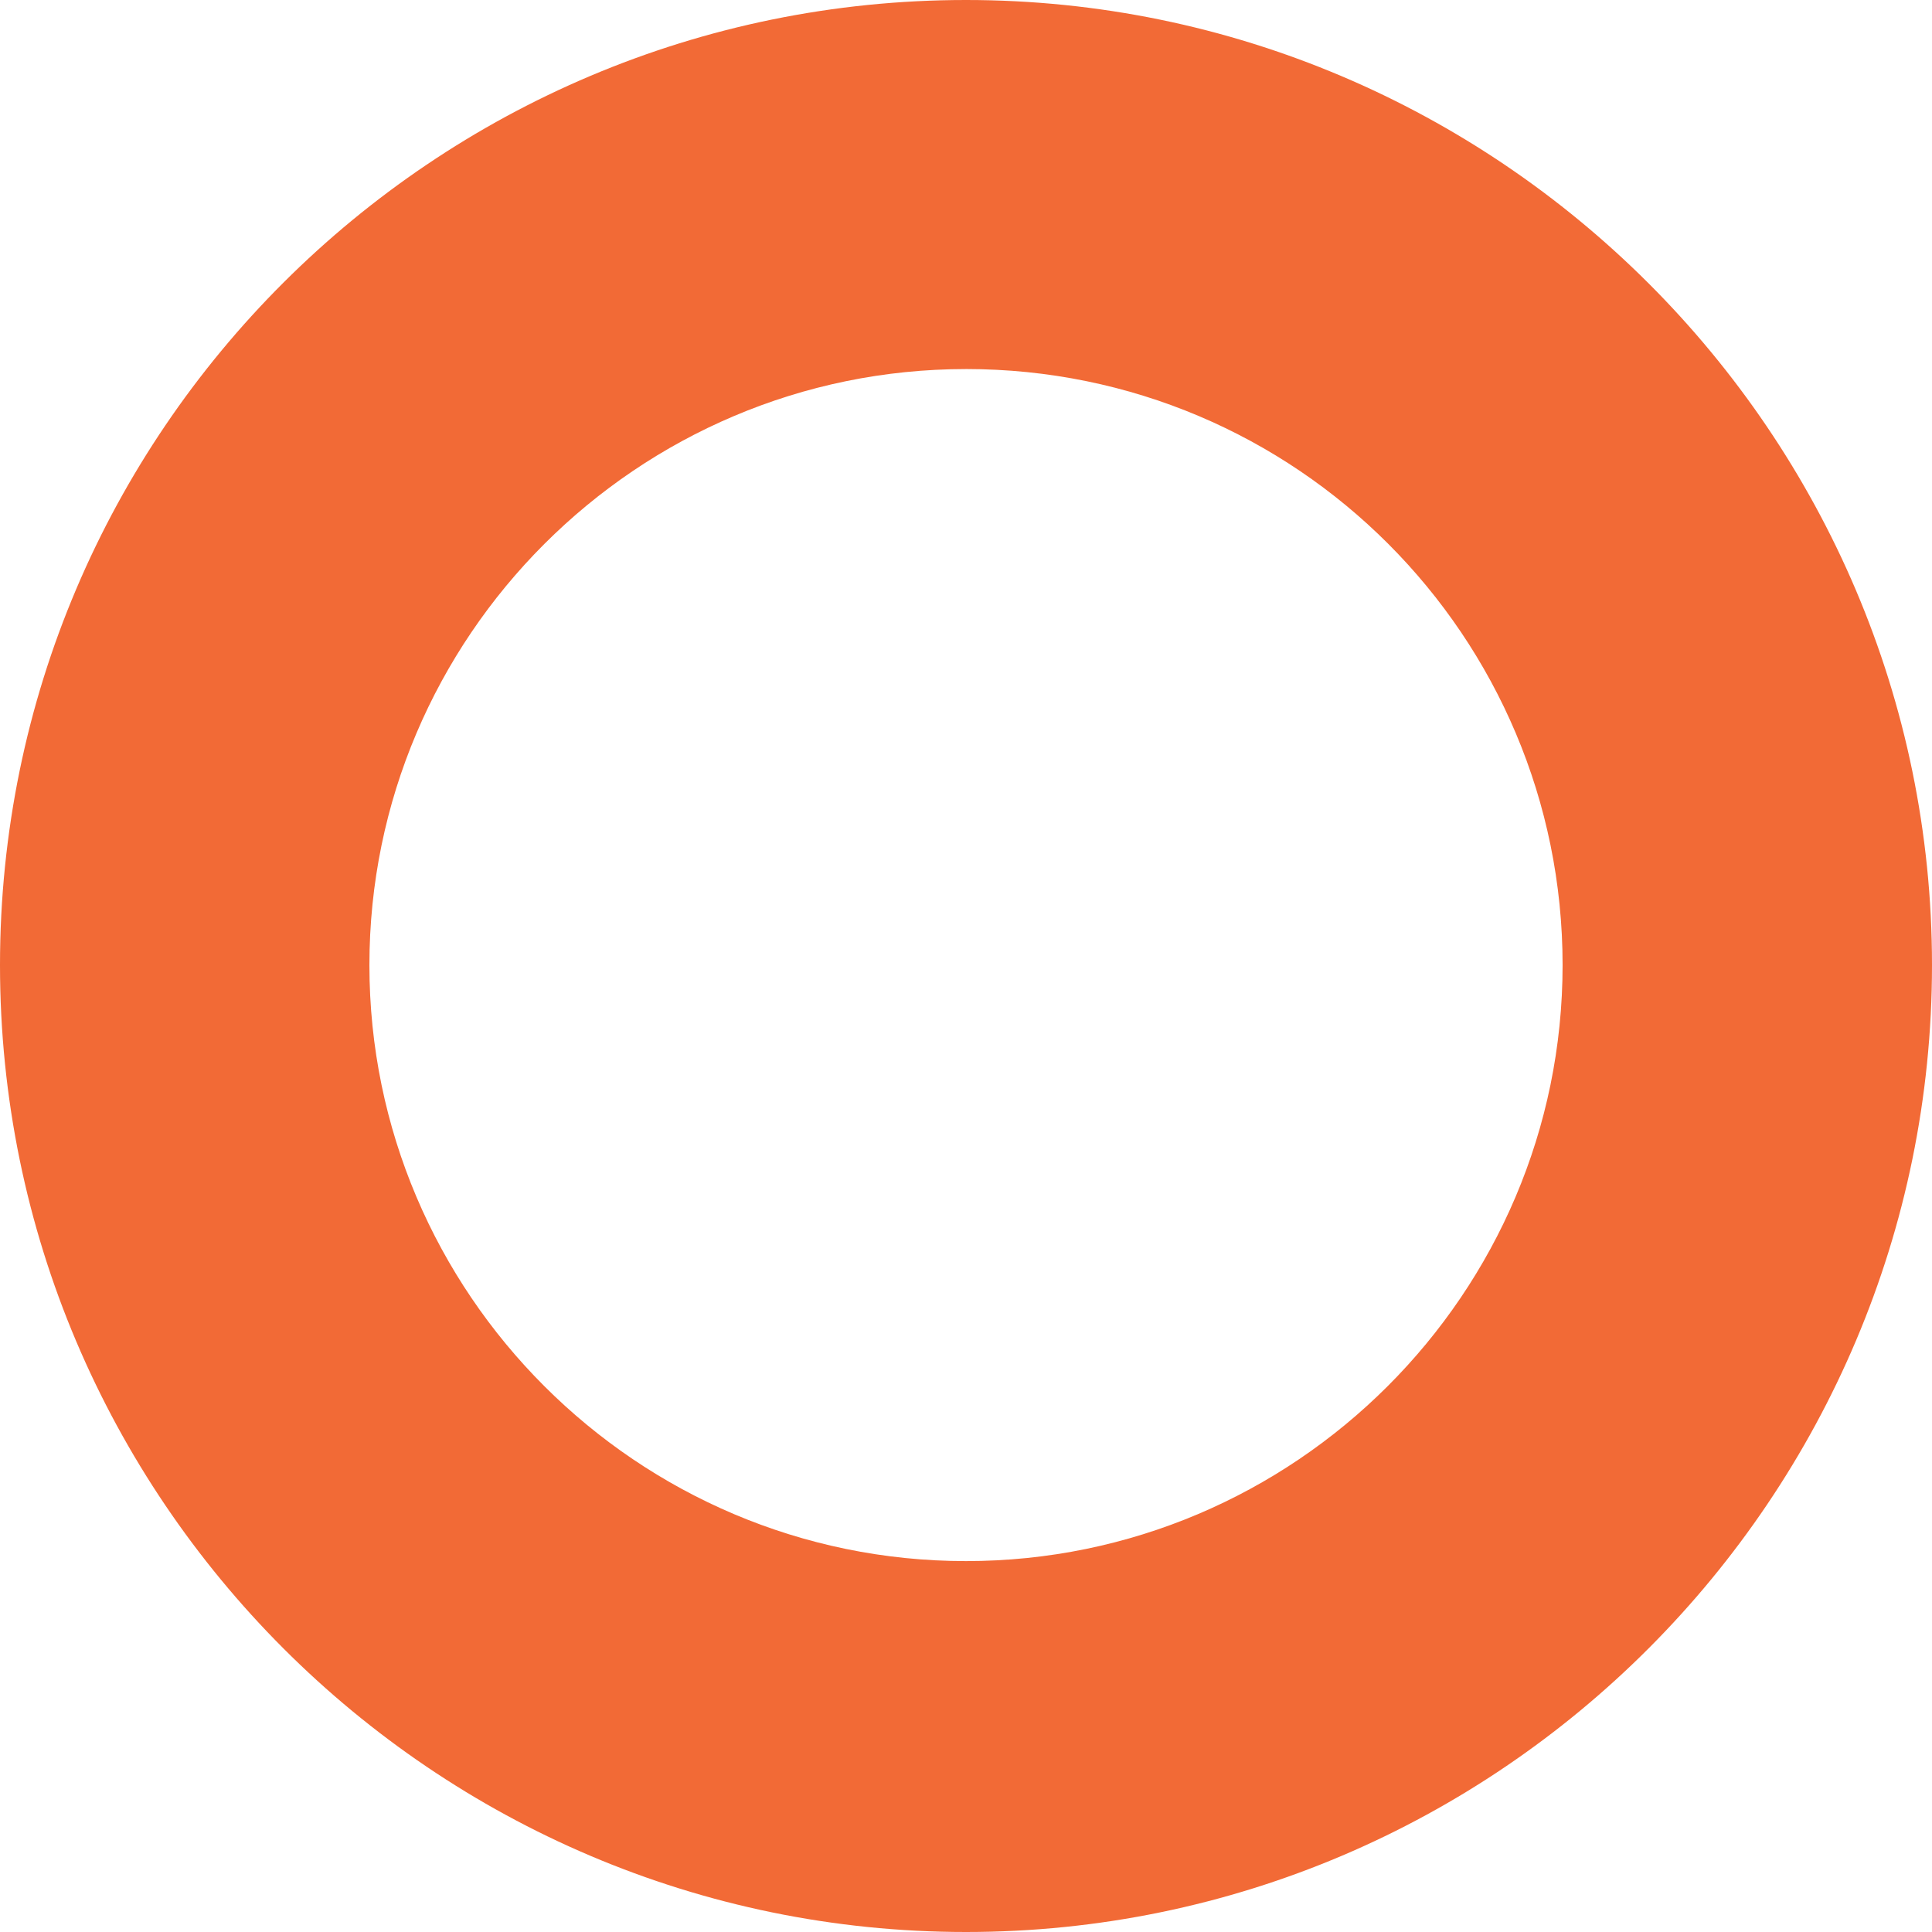 <?xml version="1.0" encoding="utf-8"?><svg width="127" height="127" fill="none" xmlns="http://www.w3.org/2000/svg" viewBox="0 0 127 127"><path d="M63.5 127C28.532 127 0 98.495 0 63.44 0 28.383 28.532 0 63.5 0S127 28.505 127 63.44C127 98.372 98.589 127 63.5 127zm0-102.74c-21.612 0-39.217 17.588-39.217 39.18 0 21.59 17.605 39.179 39.217 39.179s39.217-17.588 39.217-39.18c0-21.59-17.484-39.18-39.217-39.18z" fill="#F26A36"/></svg>